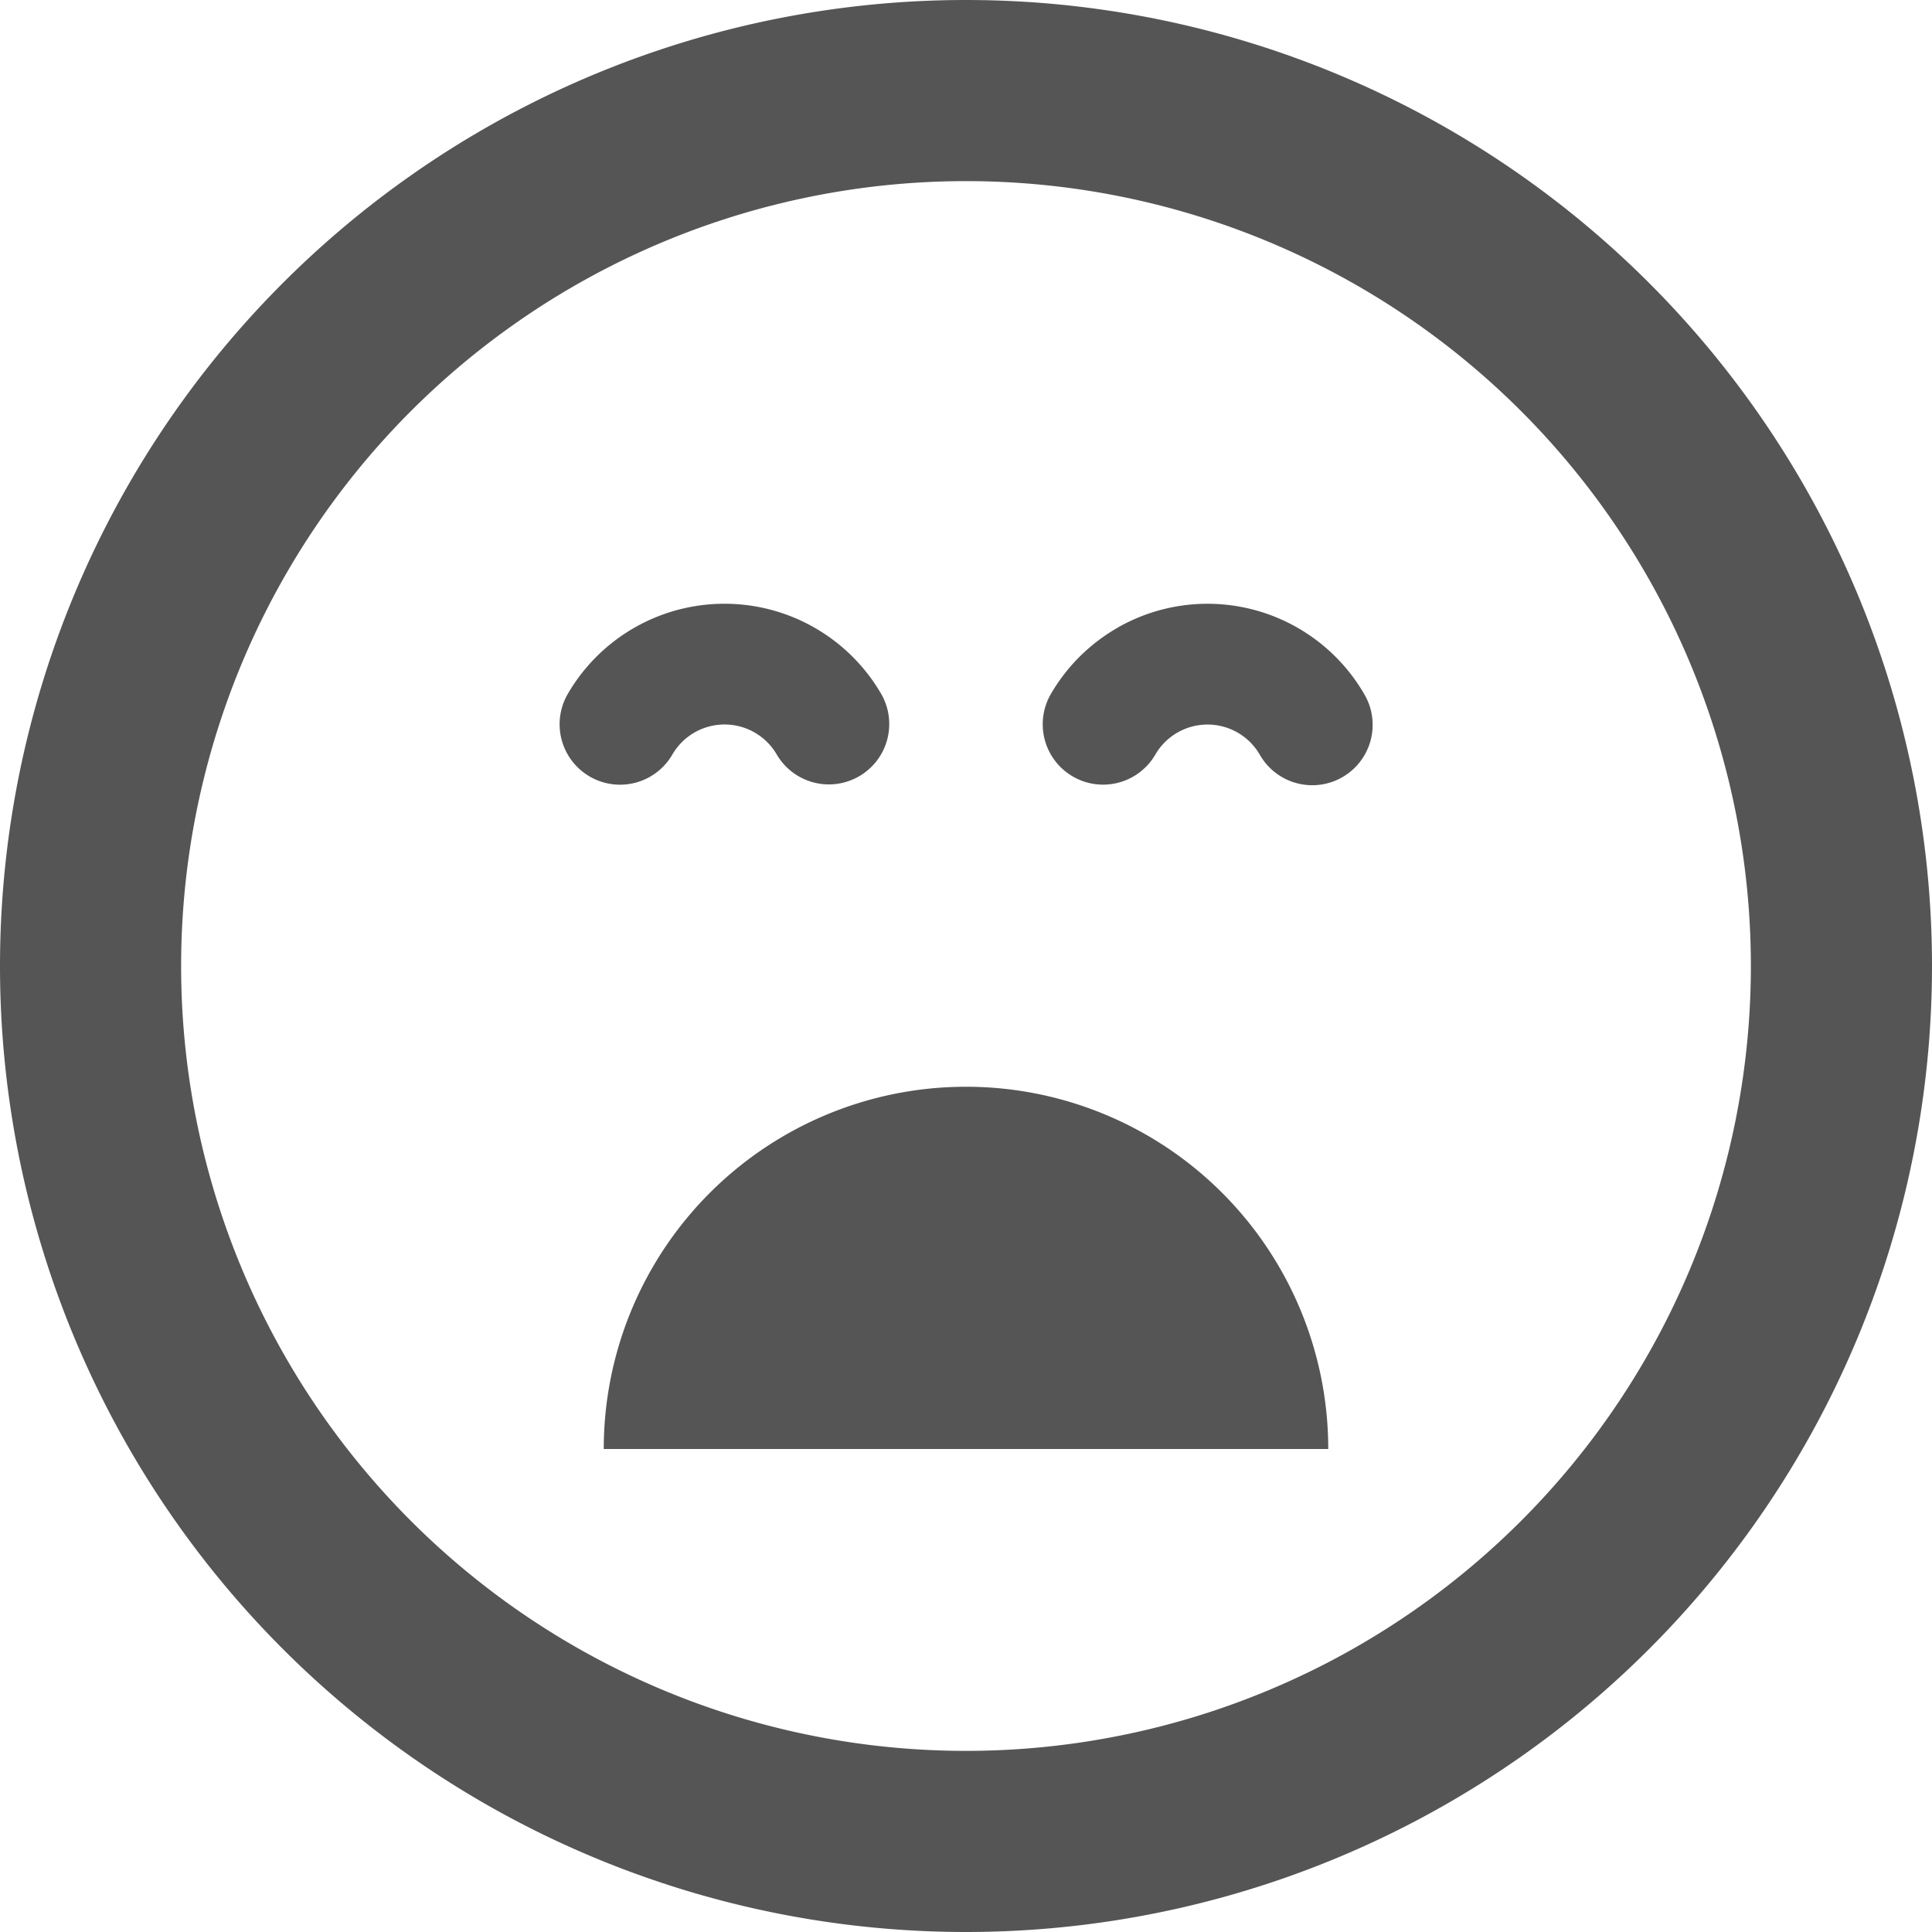 <svg width="16" height="16" viewBox="0 0 16 16" xmlns="http://www.w3.org/2000/svg">
    <path fill-rule="evenodd" clip-rule="evenodd"
        d="M8 14.5a6.5 6.5 0 1 0 0-13 6.5 6.5 0 0 0 0 13ZM8 16A8 8 0 1 0 8 0a8 8 0 0 0 0 16Zm0-7a3 3 0 0 0-3 3h6a3 3 0 0 0-3-3ZM6.002 5a1.5 1.5 0 0 0-1.3.747.5.5 0 1 0 .866.502.5.5 0 0 1 .865 0 .5.5 0 0 0 .866-.5A1.5 1.5 0 0 0 6.002 5Zm3.25.2a1.5 1.5 0 0 1 2.047.55.5.5 0 1 1-.866.5.5.5 0 0 0-.865-.001.5.5 0 1 1-.865-.502 1.5 1.5 0 0 1 .55-.547Z"
        fill="#555" />
</svg>